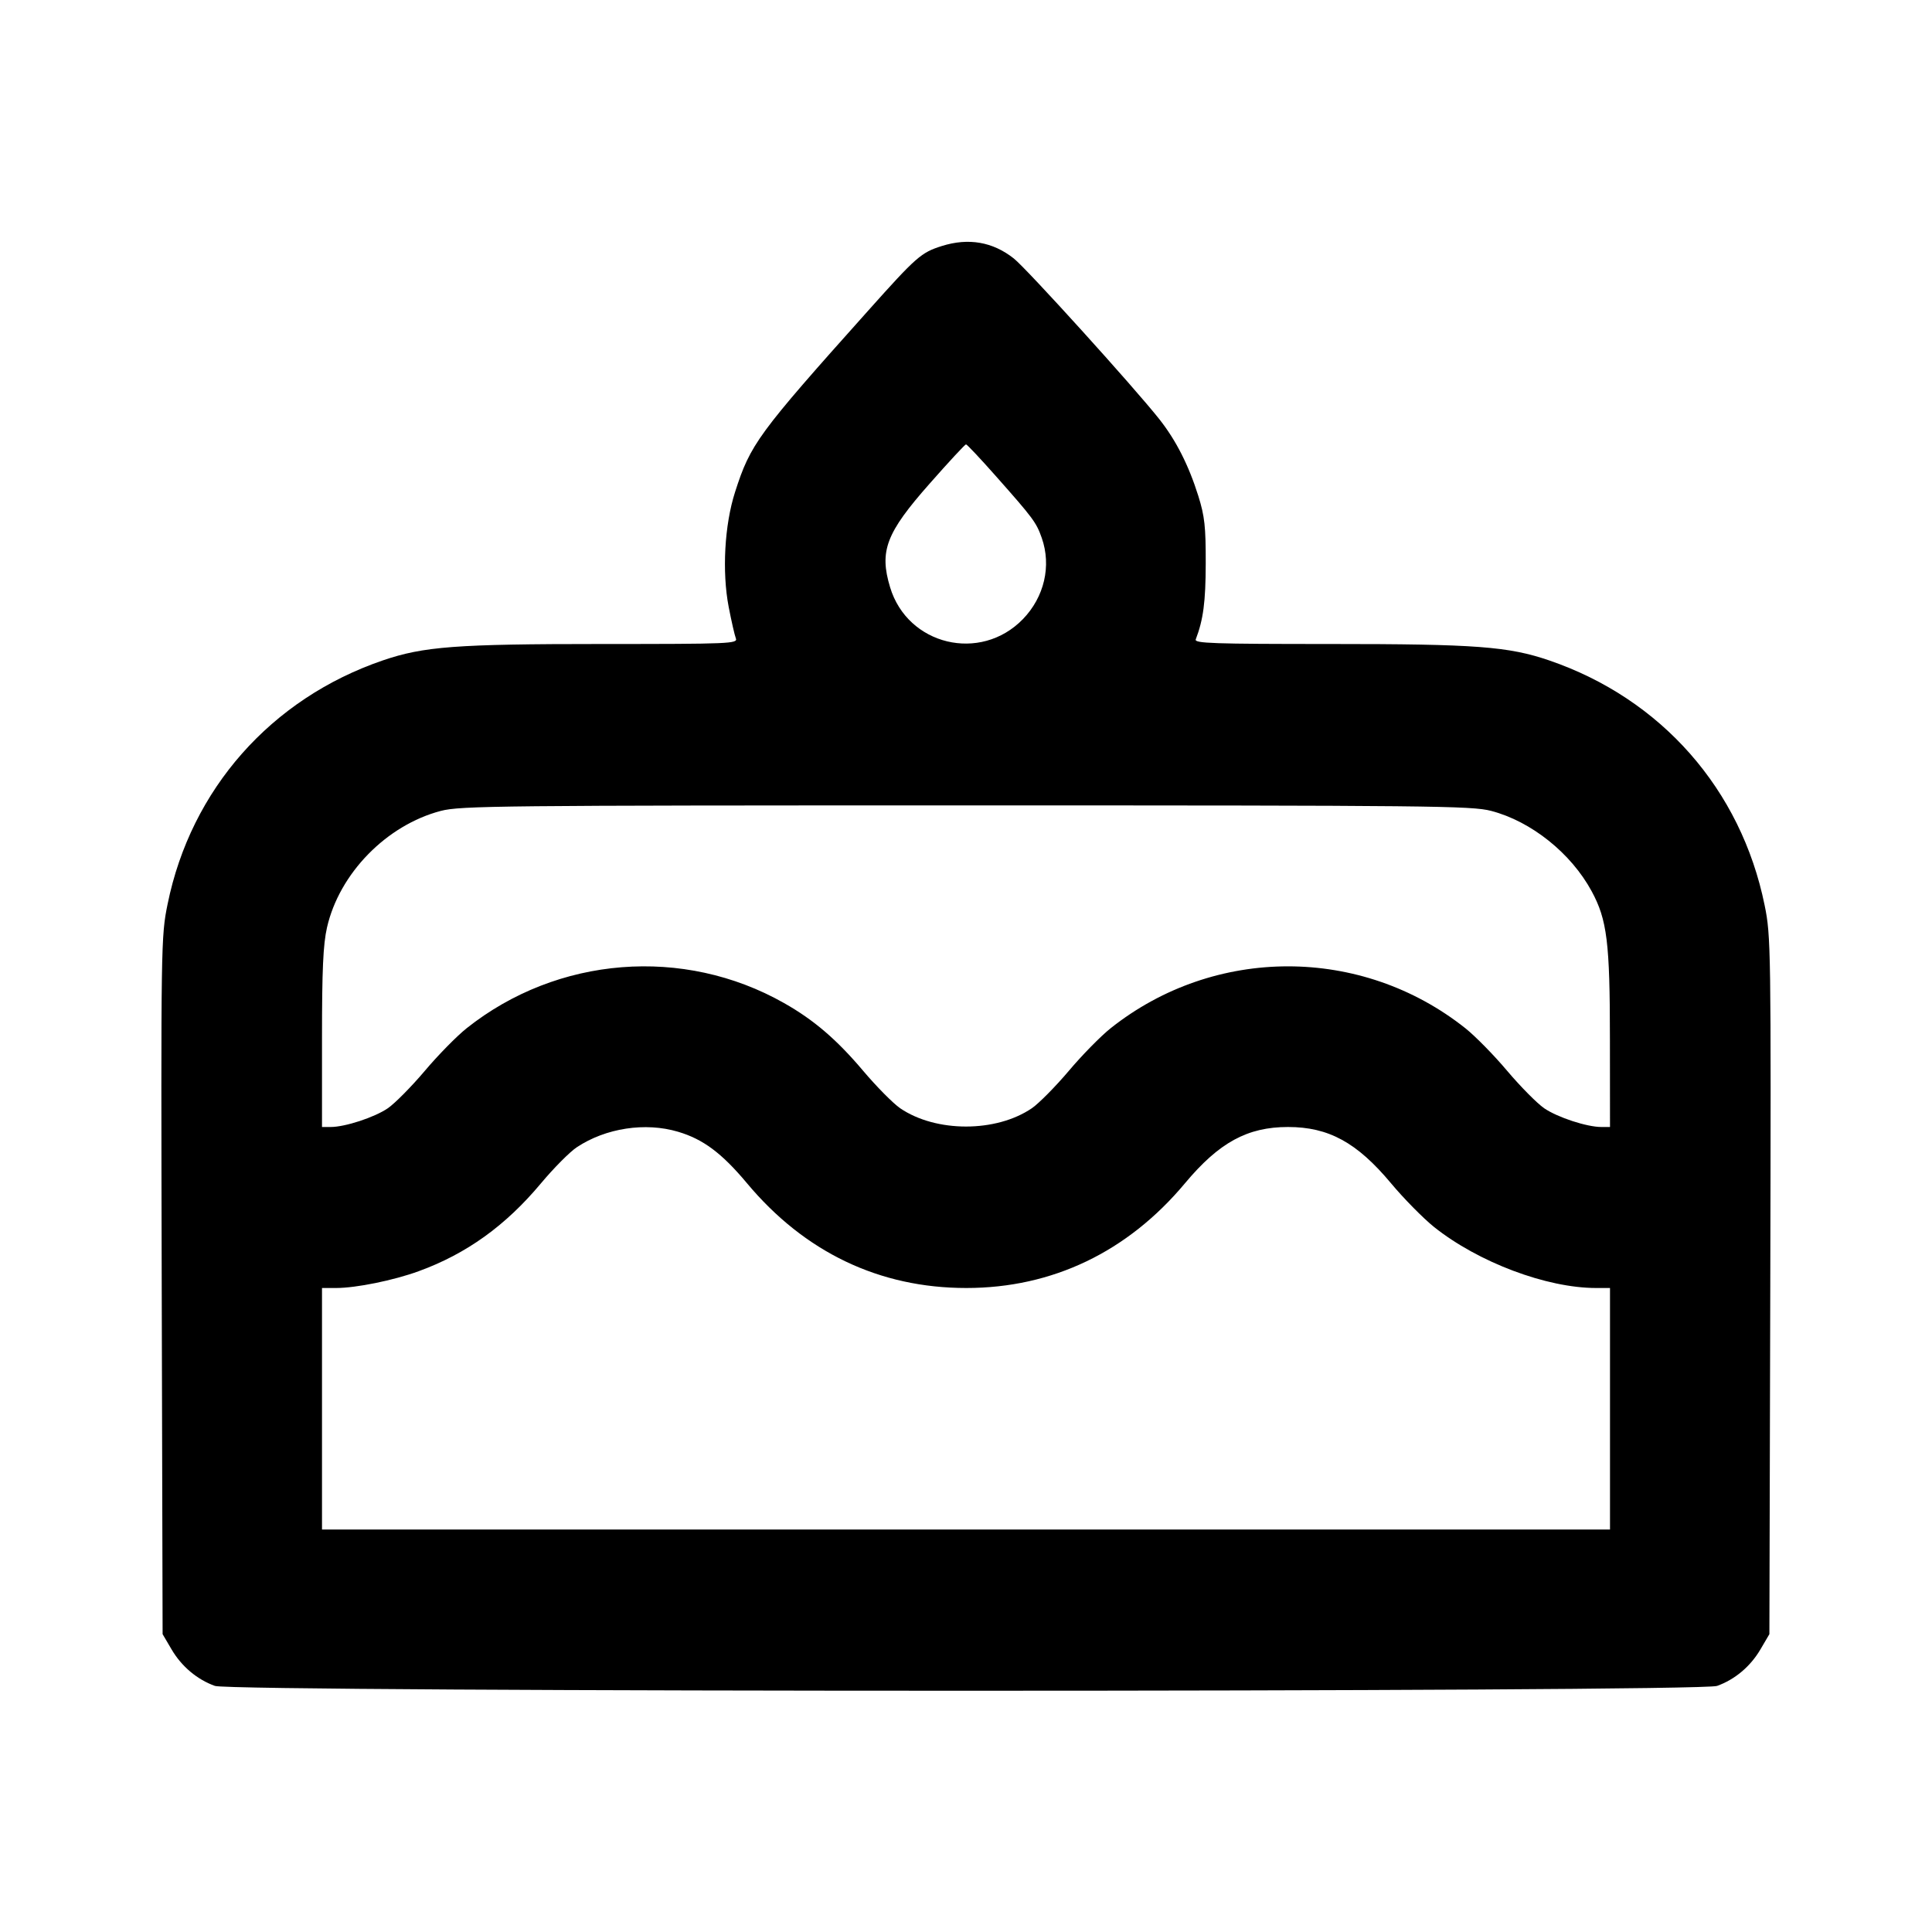 <svg xmlns="http://www.w3.org/2000/svg" width="24" height="24" viewBox="0 0 24 24" fill="none" stroke="currentColor" stroke-width="2" stroke-linecap="round" stroke-linejoin="round"><path d="M11.700 3.056 C 11.443 3.137,11.385 3.187,10.782 3.862 C 9.410 5.396,9.323 5.515,9.131 6.113 C 9.000 6.521,8.968 7.103,9.052 7.540 C 9.086 7.716,9.126 7.891,9.141 7.930 C 9.167 7.996,9.072 8.000,7.474 8.000 C 5.662 8.000,5.262 8.031,4.755 8.204 C 3.367 8.679,2.372 9.805,2.082 11.231 C 2.000 11.632,1.999 11.718,2.009 15.970 L 2.020 20.300 2.131 20.489 C 2.256 20.702,2.449 20.864,2.670 20.943 C 2.893 21.023,21.107 21.023,21.330 20.943 C 21.551 20.864,21.744 20.702,21.869 20.489 L 21.980 20.300 21.991 15.970 C 22.001 11.771,21.999 11.627,21.921 11.246 C 21.628 9.806,20.638 8.681,19.245 8.204 C 18.738 8.031,18.338 8.000,16.526 8.000 C 15.069 8.000,14.835 7.992,14.854 7.943 C 14.948 7.697,14.977 7.476,14.978 7.000 C 14.979 6.543,14.965 6.414,14.886 6.161 C 14.766 5.779,14.609 5.470,14.403 5.209 C 14.088 4.810,12.756 3.339,12.594 3.211 C 12.333 3.004,12.031 2.952,11.700 3.056 M12.368 5.911 C 12.835 6.438,12.873 6.489,12.941 6.682 C 13.063 7.030,12.973 7.417,12.706 7.692 C 12.179 8.234,11.274 8.016,11.057 7.295 C 10.921 6.845,11.007 6.620,11.549 6.007 C 11.785 5.739,11.988 5.520,12.000 5.520 C 12.012 5.520,12.178 5.696,12.368 5.911 M18.523 10.073 C 19.022 10.203,19.516 10.599,19.772 11.071 C 19.964 11.426,19.999 11.705,19.999 12.910 L 20.000 14.000 19.893 14.000 C 19.713 14.000,19.349 13.881,19.182 13.767 C 19.095 13.707,18.889 13.499,18.724 13.304 C 18.560 13.109,18.325 12.870,18.203 12.773 C 16.912 11.748,15.088 11.748,13.797 12.773 C 13.675 12.870,13.440 13.109,13.276 13.304 C 13.111 13.499,12.905 13.707,12.818 13.767 C 12.373 14.070,11.627 14.070,11.182 13.767 C 11.095 13.707,10.889 13.499,10.724 13.304 C 10.396 12.915,10.109 12.669,9.739 12.460 C 8.491 11.753,6.925 11.877,5.797 12.773 C 5.675 12.870,5.440 13.109,5.276 13.304 C 5.111 13.499,4.905 13.707,4.818 13.767 C 4.651 13.881,4.287 14.000,4.107 14.000 L 4.000 14.000 4.000 12.898 C 4.000 12.044,4.014 11.734,4.062 11.522 C 4.215 10.850,4.801 10.250,5.477 10.073 C 5.720 10.010,6.211 10.005,12.000 10.005 C 17.789 10.005,18.280 10.010,18.523 10.073 M8.423 14.059 C 8.734 14.151,8.966 14.324,9.278 14.697 C 9.995 15.556,10.924 16.000,12.004 16.000 C 13.073 16.000,14.008 15.552,14.721 14.698 C 15.144 14.192,15.496 14.000,16.000 14.000 C 16.504 14.000,16.856 14.192,17.278 14.697 C 17.437 14.888,17.678 15.132,17.813 15.241 C 18.363 15.680,19.212 16.000,19.827 16.000 L 20.000 16.000 20.000 17.500 L 20.000 19.000 12.000 19.000 L 4.000 19.000 4.000 17.500 L 4.000 16.000 4.176 16.000 C 4.423 16.000,4.891 15.905,5.202 15.791 C 5.795 15.575,6.280 15.226,6.719 14.701 C 6.877 14.512,7.078 14.309,7.166 14.251 C 7.525 14.013,8.017 13.938,8.423 14.059 " stroke="none" fill-rule="evenodd" fill="black"></path></svg>